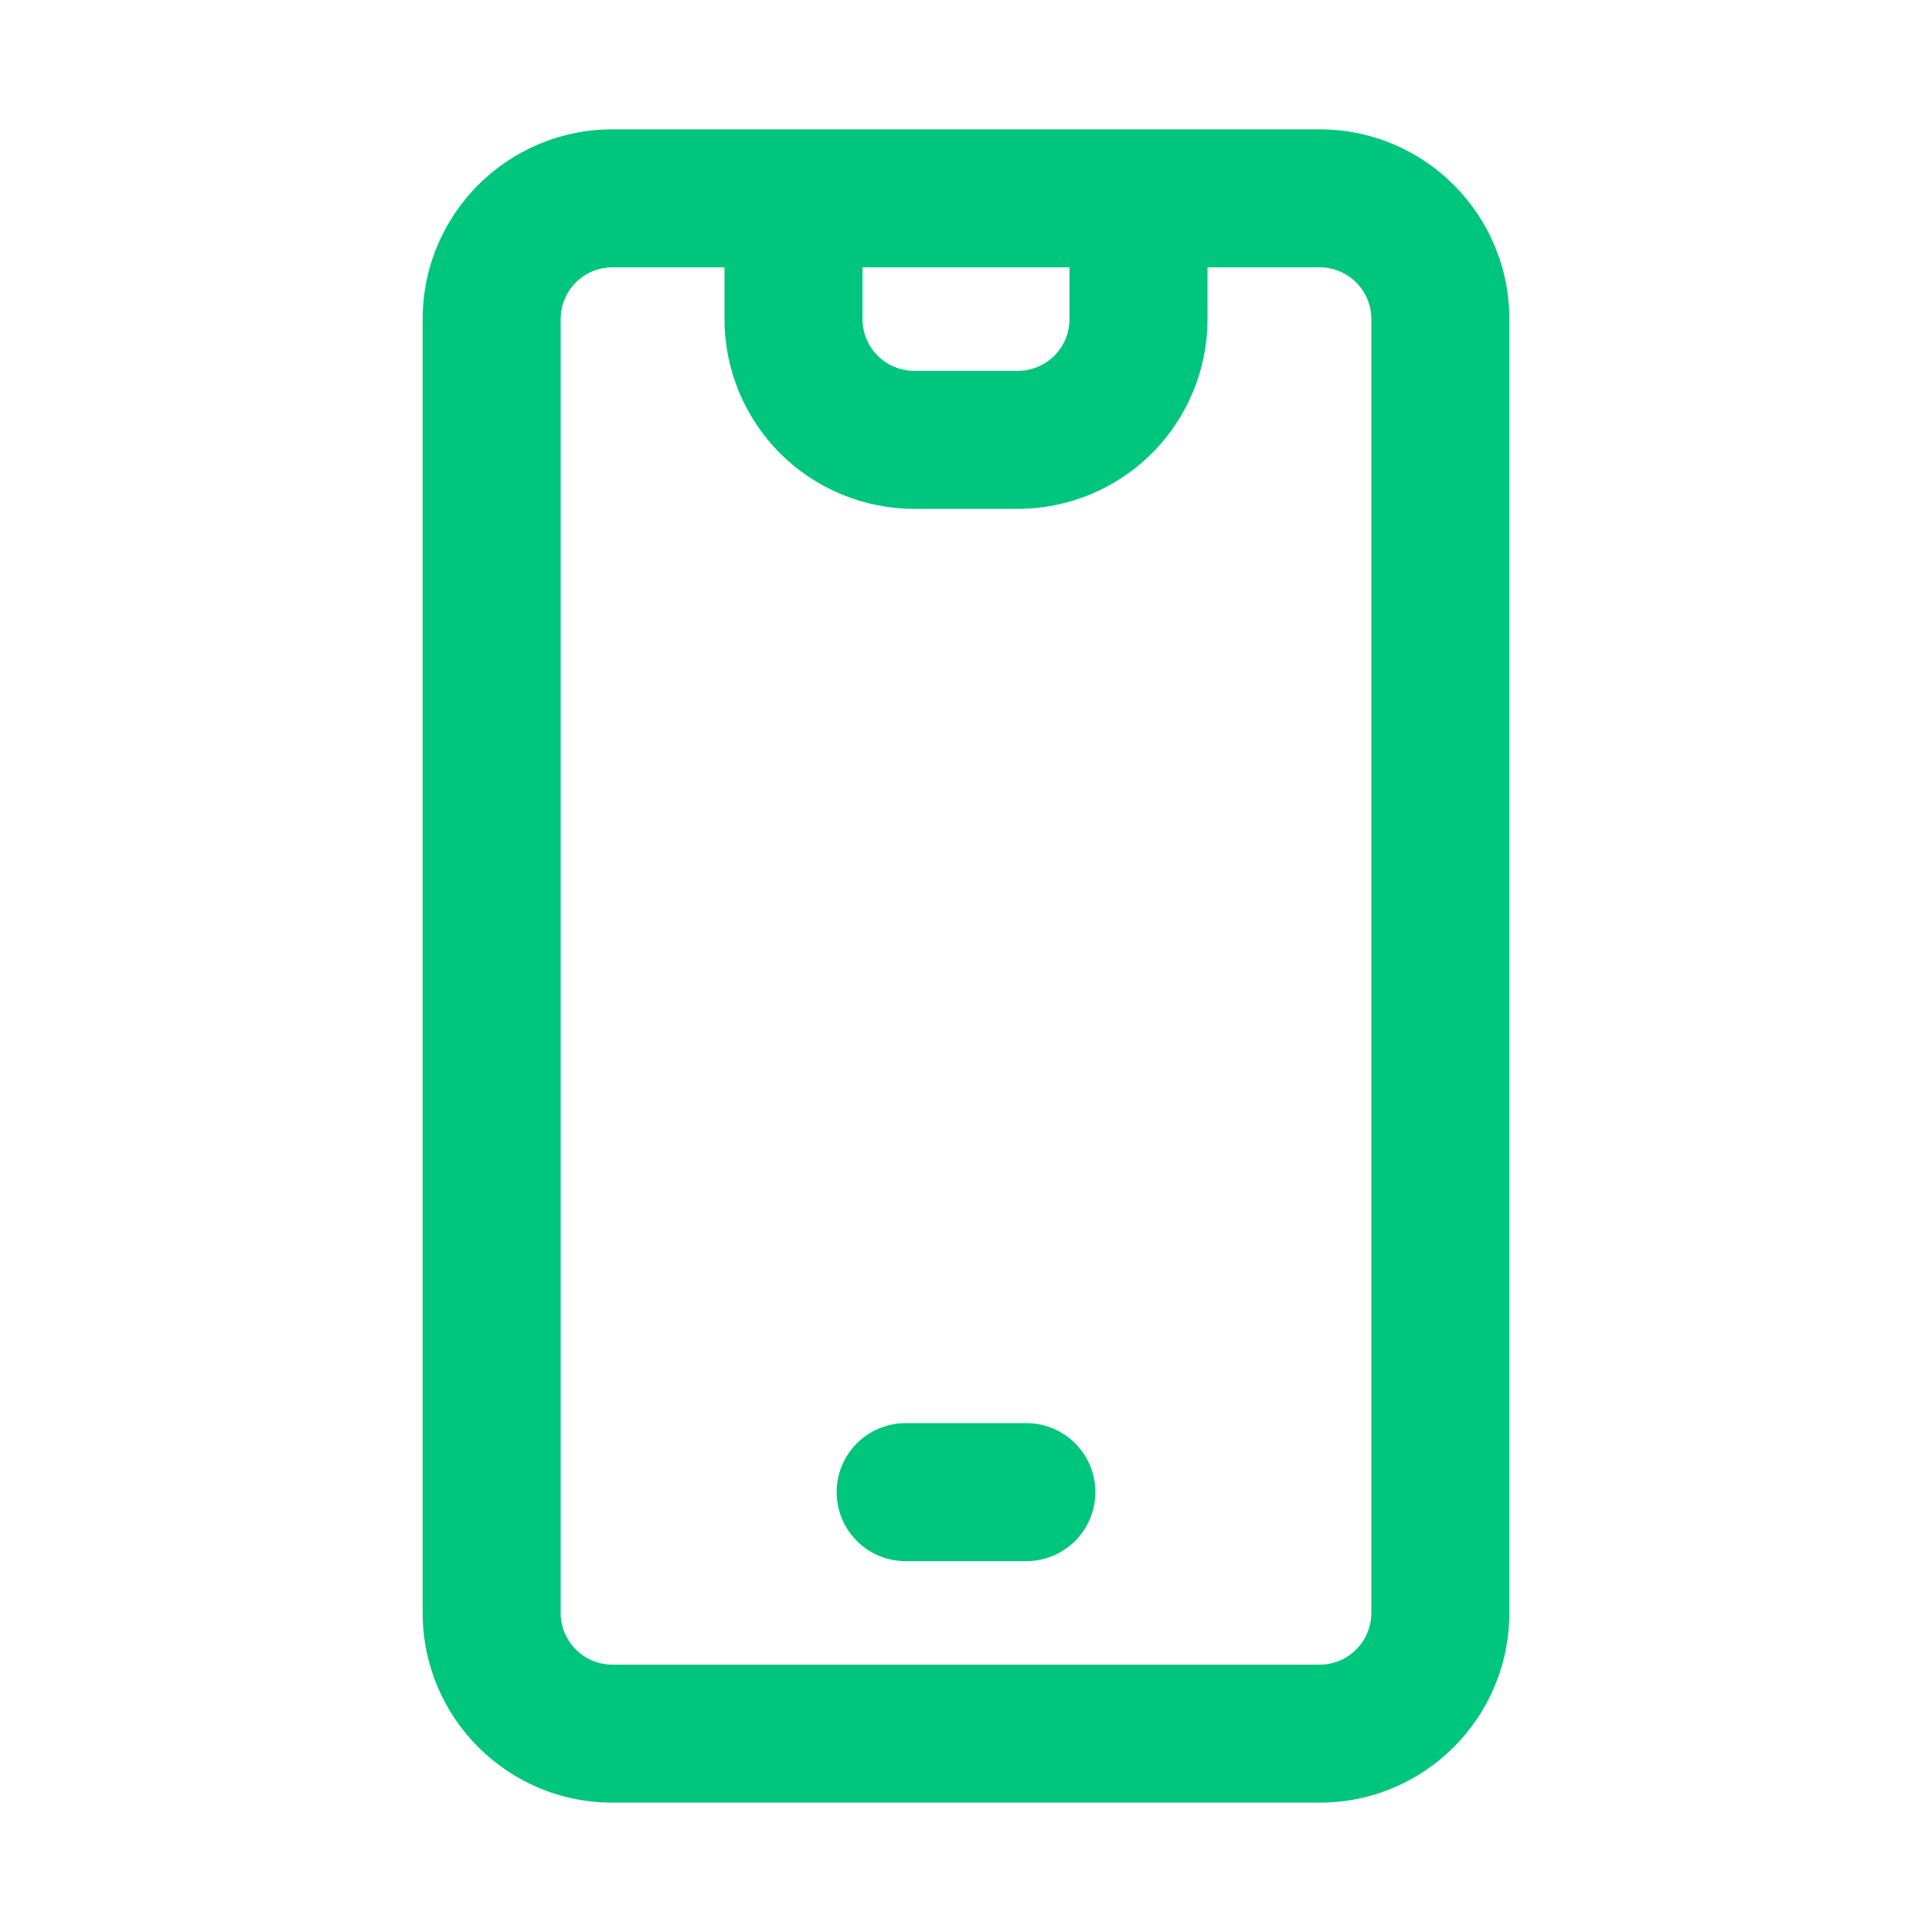 <svg width="42" height="42" viewBox="0 0 42 42" fill="none" xmlns="http://www.w3.org/2000/svg">
<path d="M22.312 30.938C23.141 30.938 23.812 31.609 23.812 32.438C23.812 33.266 23.141 33.938 22.312 33.938H19.688C18.859 33.938 18.188 33.266 18.188 32.438C18.188 31.609 18.859 30.938 19.688 30.938H22.312Z" fill="#00C57E"/>
<path fill-rule="evenodd" clip-rule="evenodd" d="M28.688 2.812H13.312C11.034 2.812 9.188 4.659 9.188 6.938V35.062C9.188 37.341 11.034 39.188 13.312 39.188H28.688C30.966 39.188 32.812 37.341 32.812 35.062V6.938C32.812 4.659 30.966 2.812 28.688 2.812ZM29.812 6.938C29.812 6.316 29.309 5.812 28.688 5.812H26.25V6.938C26.25 8.032 25.815 9.081 25.042 9.854C24.268 10.628 23.219 11.062 22.125 11.062H19.875C18.781 11.062 17.732 10.628 16.958 9.854C16.185 9.081 15.75 8.032 15.75 6.938V5.812H13.312C12.691 5.812 12.188 6.316 12.188 6.938V35.062C12.188 35.684 12.691 36.188 13.312 36.188H28.688C29.309 36.188 29.812 35.684 29.812 35.062V6.938ZM23.25 6.938V5.812H18.75V6.938C18.75 7.236 18.869 7.522 19.079 7.733C19.291 7.944 19.577 8.062 19.875 8.062H22.125C22.423 8.062 22.709 7.944 22.921 7.733C23.131 7.522 23.25 7.236 23.25 6.938Z" fill="#00C57E"/>
</svg>
